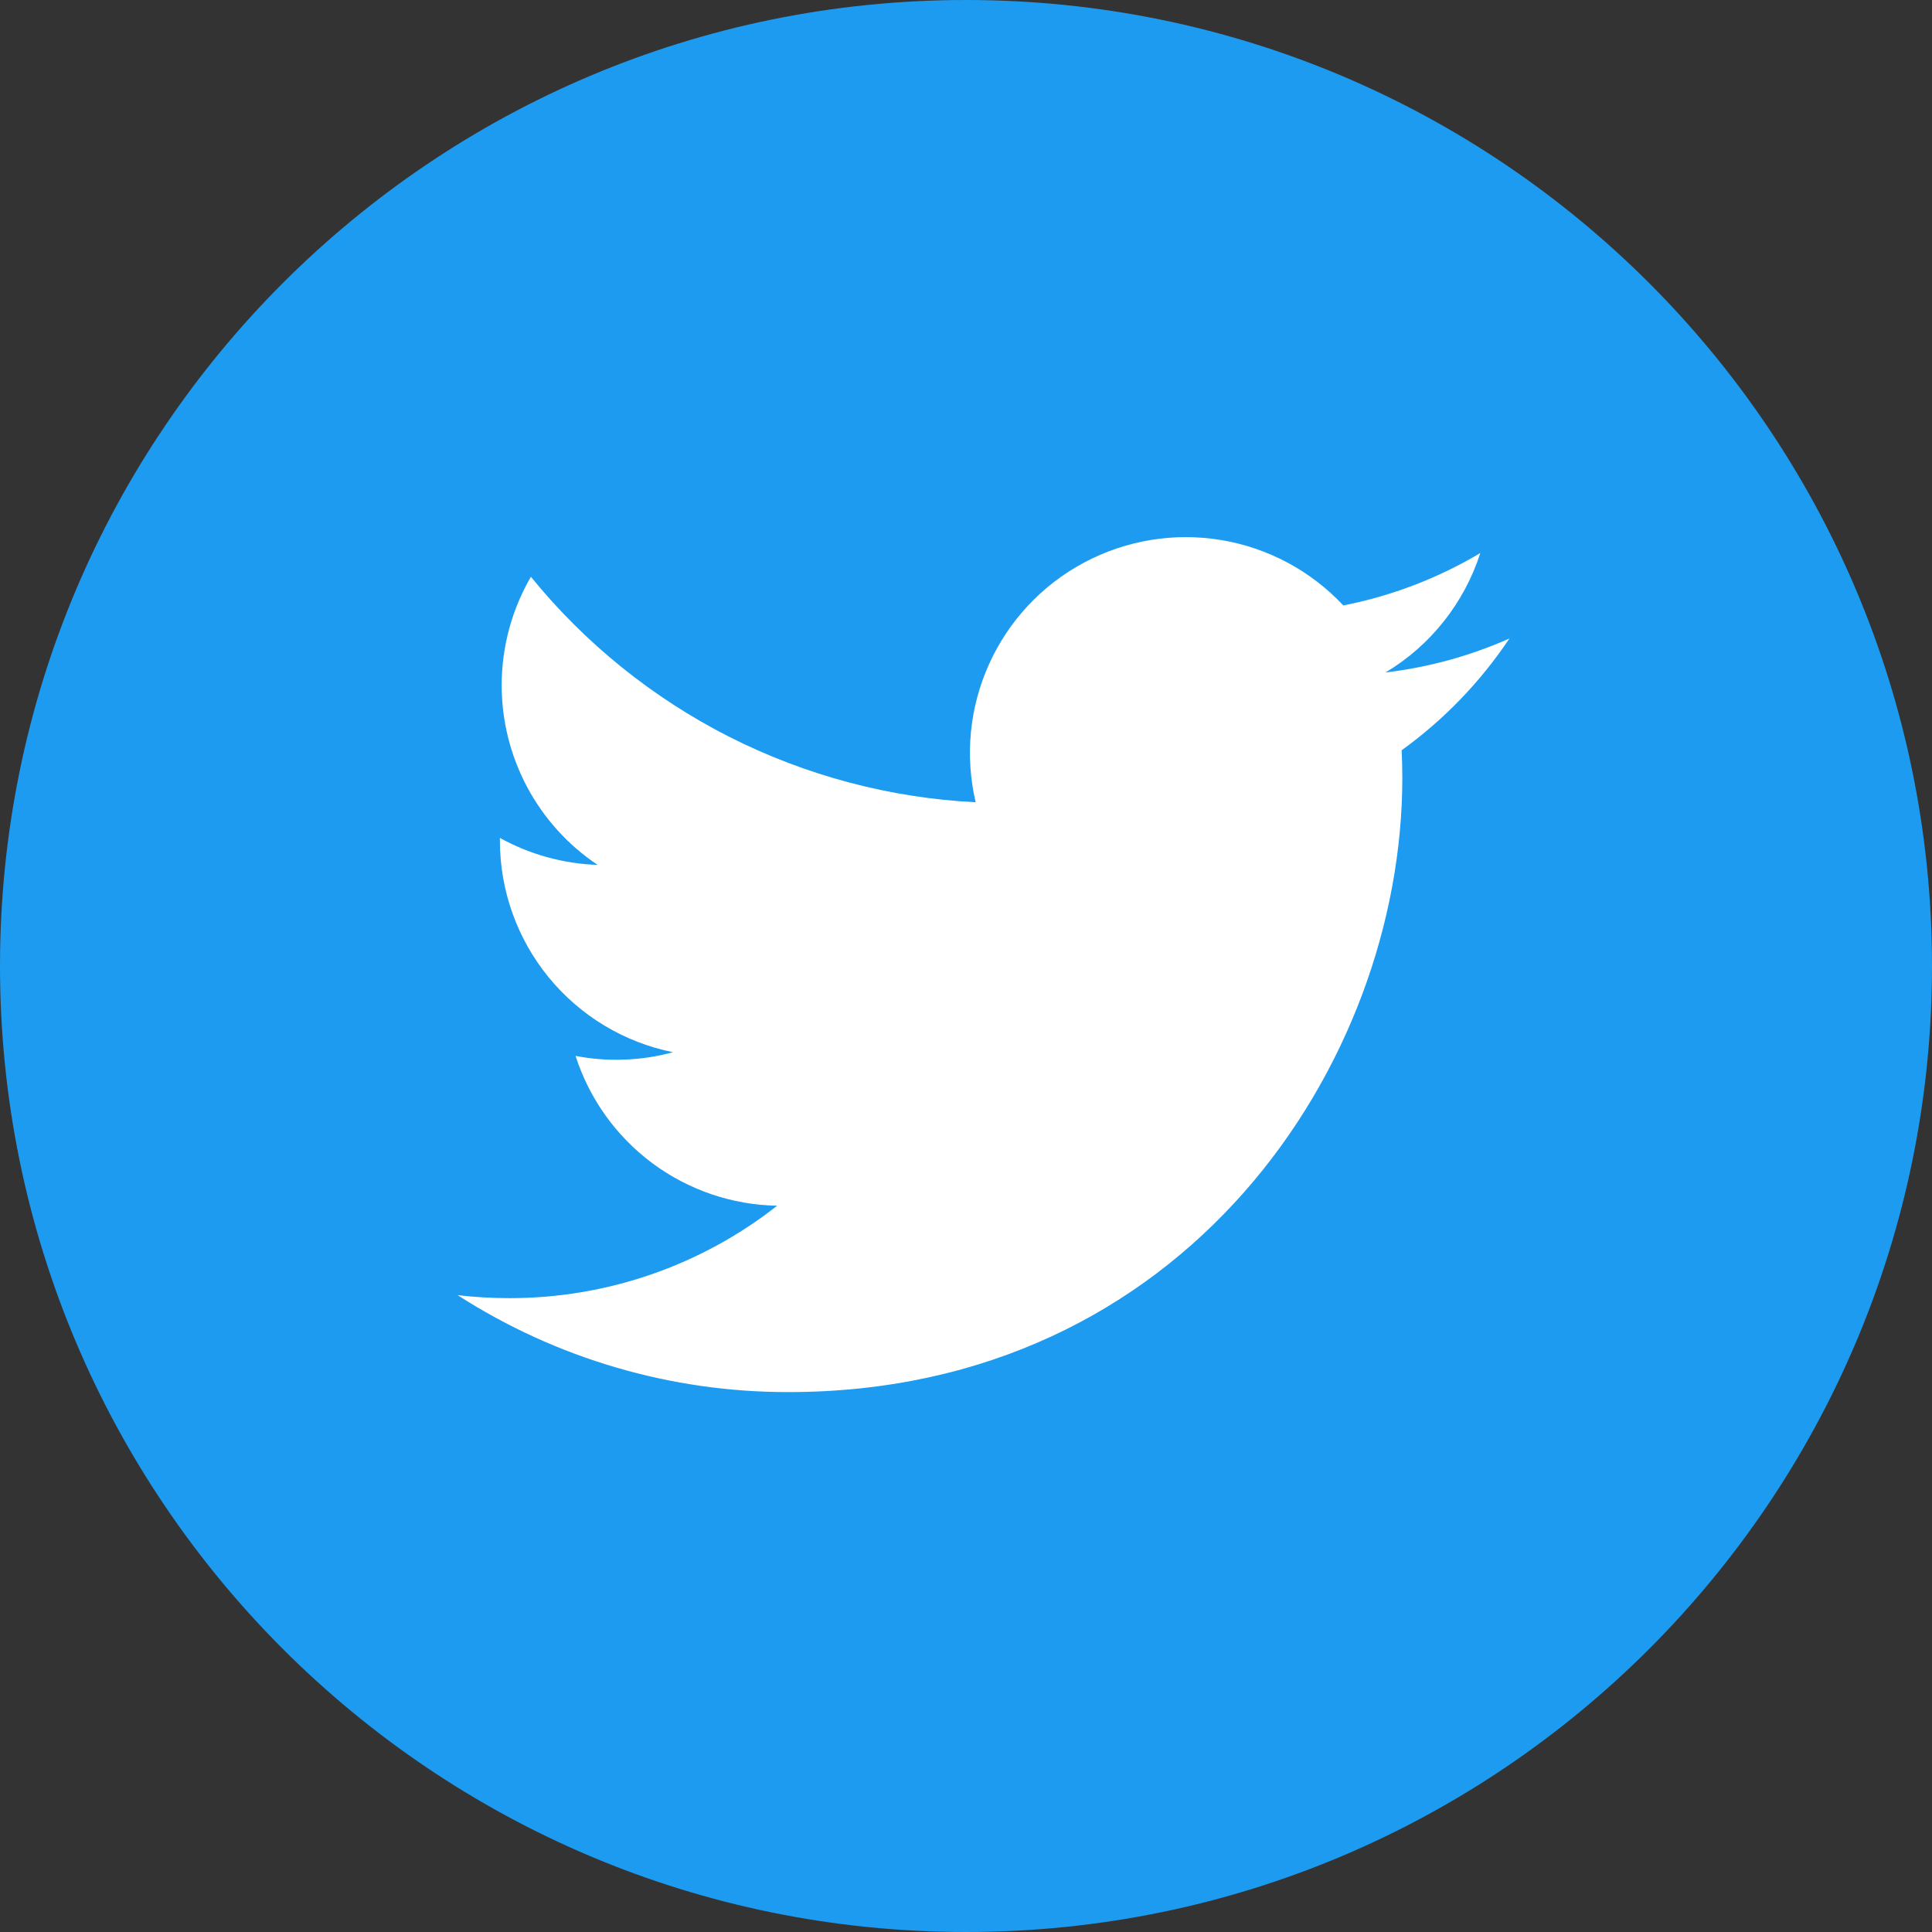 <svg width="24" height="24" viewBox="0 0 24 24" fill="none" xmlns="http://www.w3.org/2000/svg">
<rect x="0" y="0" width="24" height="24" fill="#333333" stroke="none"/>
<g id="Brand Logo / Twitter">
<g id="Vector">
<path d="M24 12C24 18.627 18.627 24 12 24C5.373 24 0 18.627 0 12C0 5.373 5.373 0 12 0C18.627 0 24 5.373 24 12Z" fill="#1D9BF0"/>
<path d="M18.75 7.932C18.27 8.145 17.753 8.289 17.211 8.354C17.771 8.019 18.189 7.491 18.389 6.87C17.863 7.183 17.288 7.403 16.687 7.521C16.284 7.09 15.749 6.804 15.166 6.708C14.583 6.612 13.985 6.711 13.464 6.99C12.944 7.268 12.53 7.711 12.287 8.249C12.043 8.788 11.985 9.391 12.12 9.966C11.054 9.912 10.011 9.635 9.059 9.153C8.108 8.67 7.268 7.993 6.595 7.165C6.365 7.562 6.232 8.022 6.232 8.513C6.232 8.954 6.341 9.388 6.549 9.778C6.757 10.167 7.057 10.499 7.424 10.744C6.999 10.73 6.583 10.615 6.21 10.409V10.443C6.21 11.062 6.424 11.662 6.816 12.141C7.208 12.62 7.754 12.949 8.361 13.071C7.966 13.178 7.552 13.194 7.15 13.117C7.321 13.65 7.655 14.116 8.104 14.45C8.553 14.783 9.095 14.968 9.654 14.978C8.705 15.724 7.532 16.128 6.325 16.126C6.111 16.126 5.897 16.114 5.685 16.089C6.91 16.877 8.337 17.295 9.793 17.293C14.725 17.293 17.42 13.209 17.42 9.667C17.42 9.552 17.417 9.435 17.412 9.32C17.937 8.941 18.389 8.472 18.749 7.934L18.75 7.932Z" fill="white"/>
</g>
</g>
</svg>
